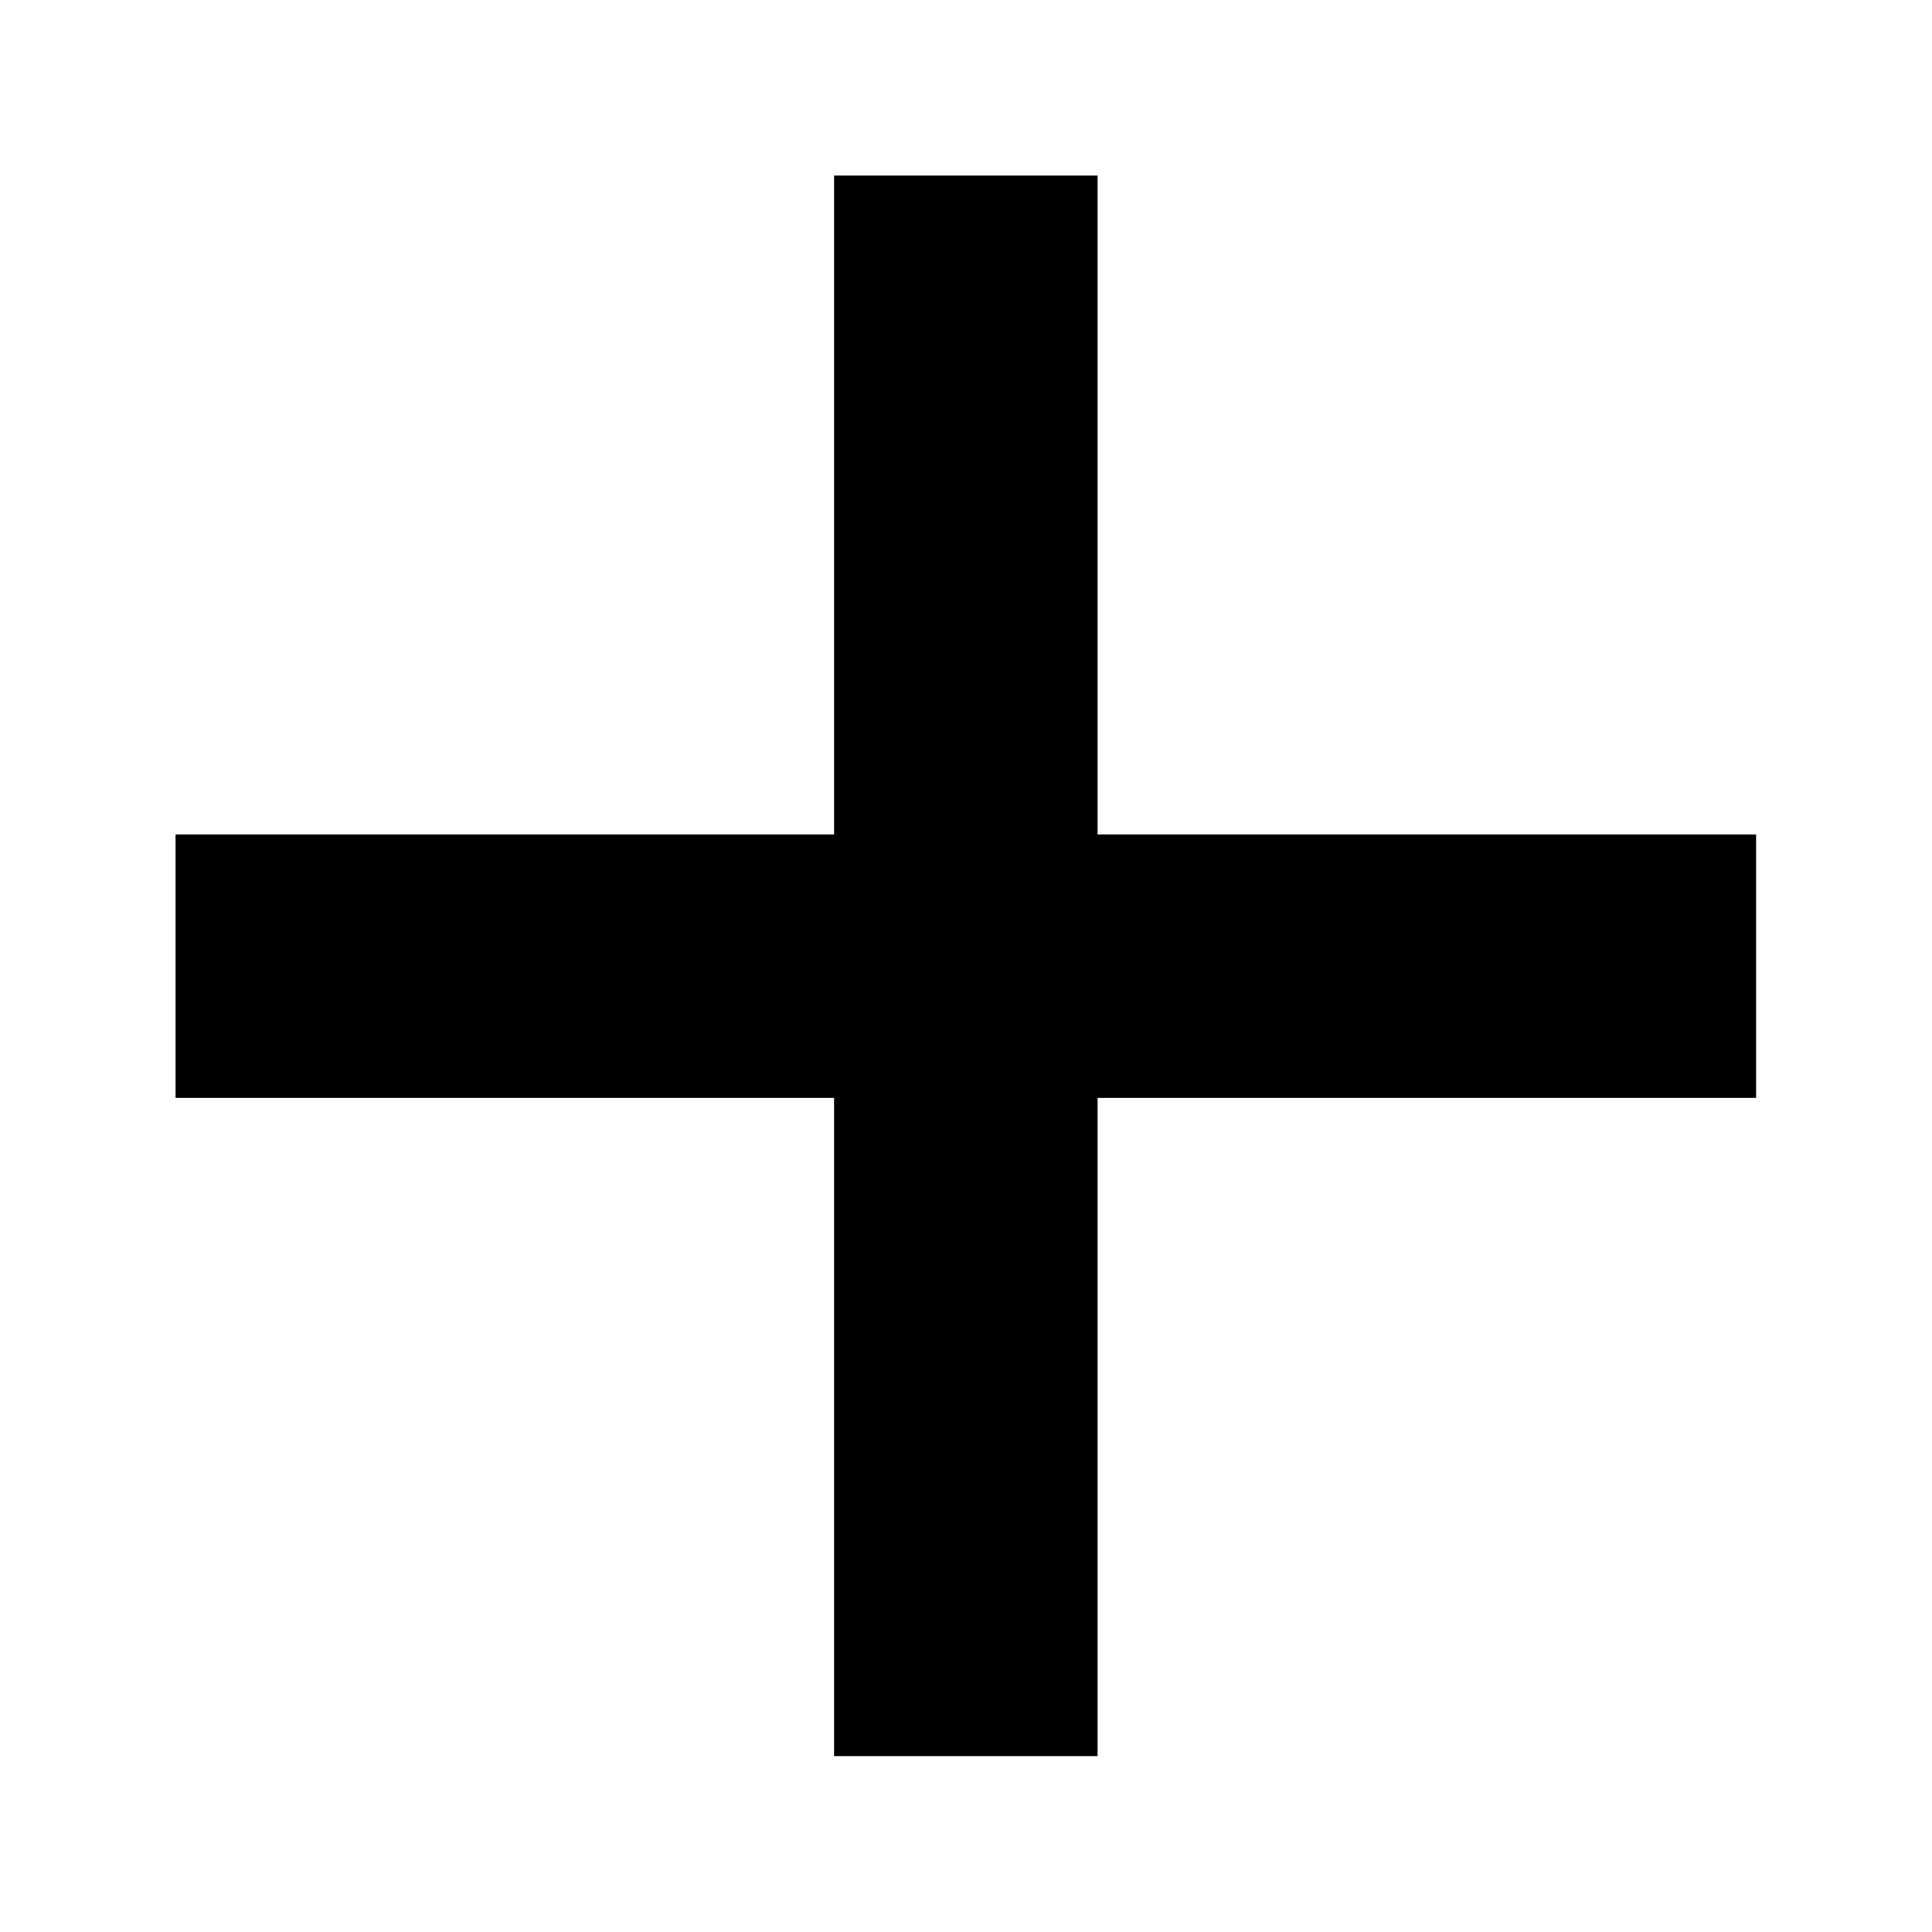 <svg xmlns="http://www.w3.org/2000/svg" xmlns:svg="http://www.w3.org/2000/svg" id="svg8" width="22" height="22" version="1.1" viewBox="0 0 5.821 5.821"><g id="layer1"><rect style="fill:#000;stroke-width:0;stroke-linecap:square;paint-order:fill markers stroke" id="rect2650" width="4.762" height=".794" x=".529" y="2.514"/><rect style="fill:#000;stroke-width:0;stroke-linecap:square;paint-order:fill markers stroke" id="rect2650-3" width="4.762" height=".794" x=".529" y="-3.307" transform="rotate(90)"/></g></svg>